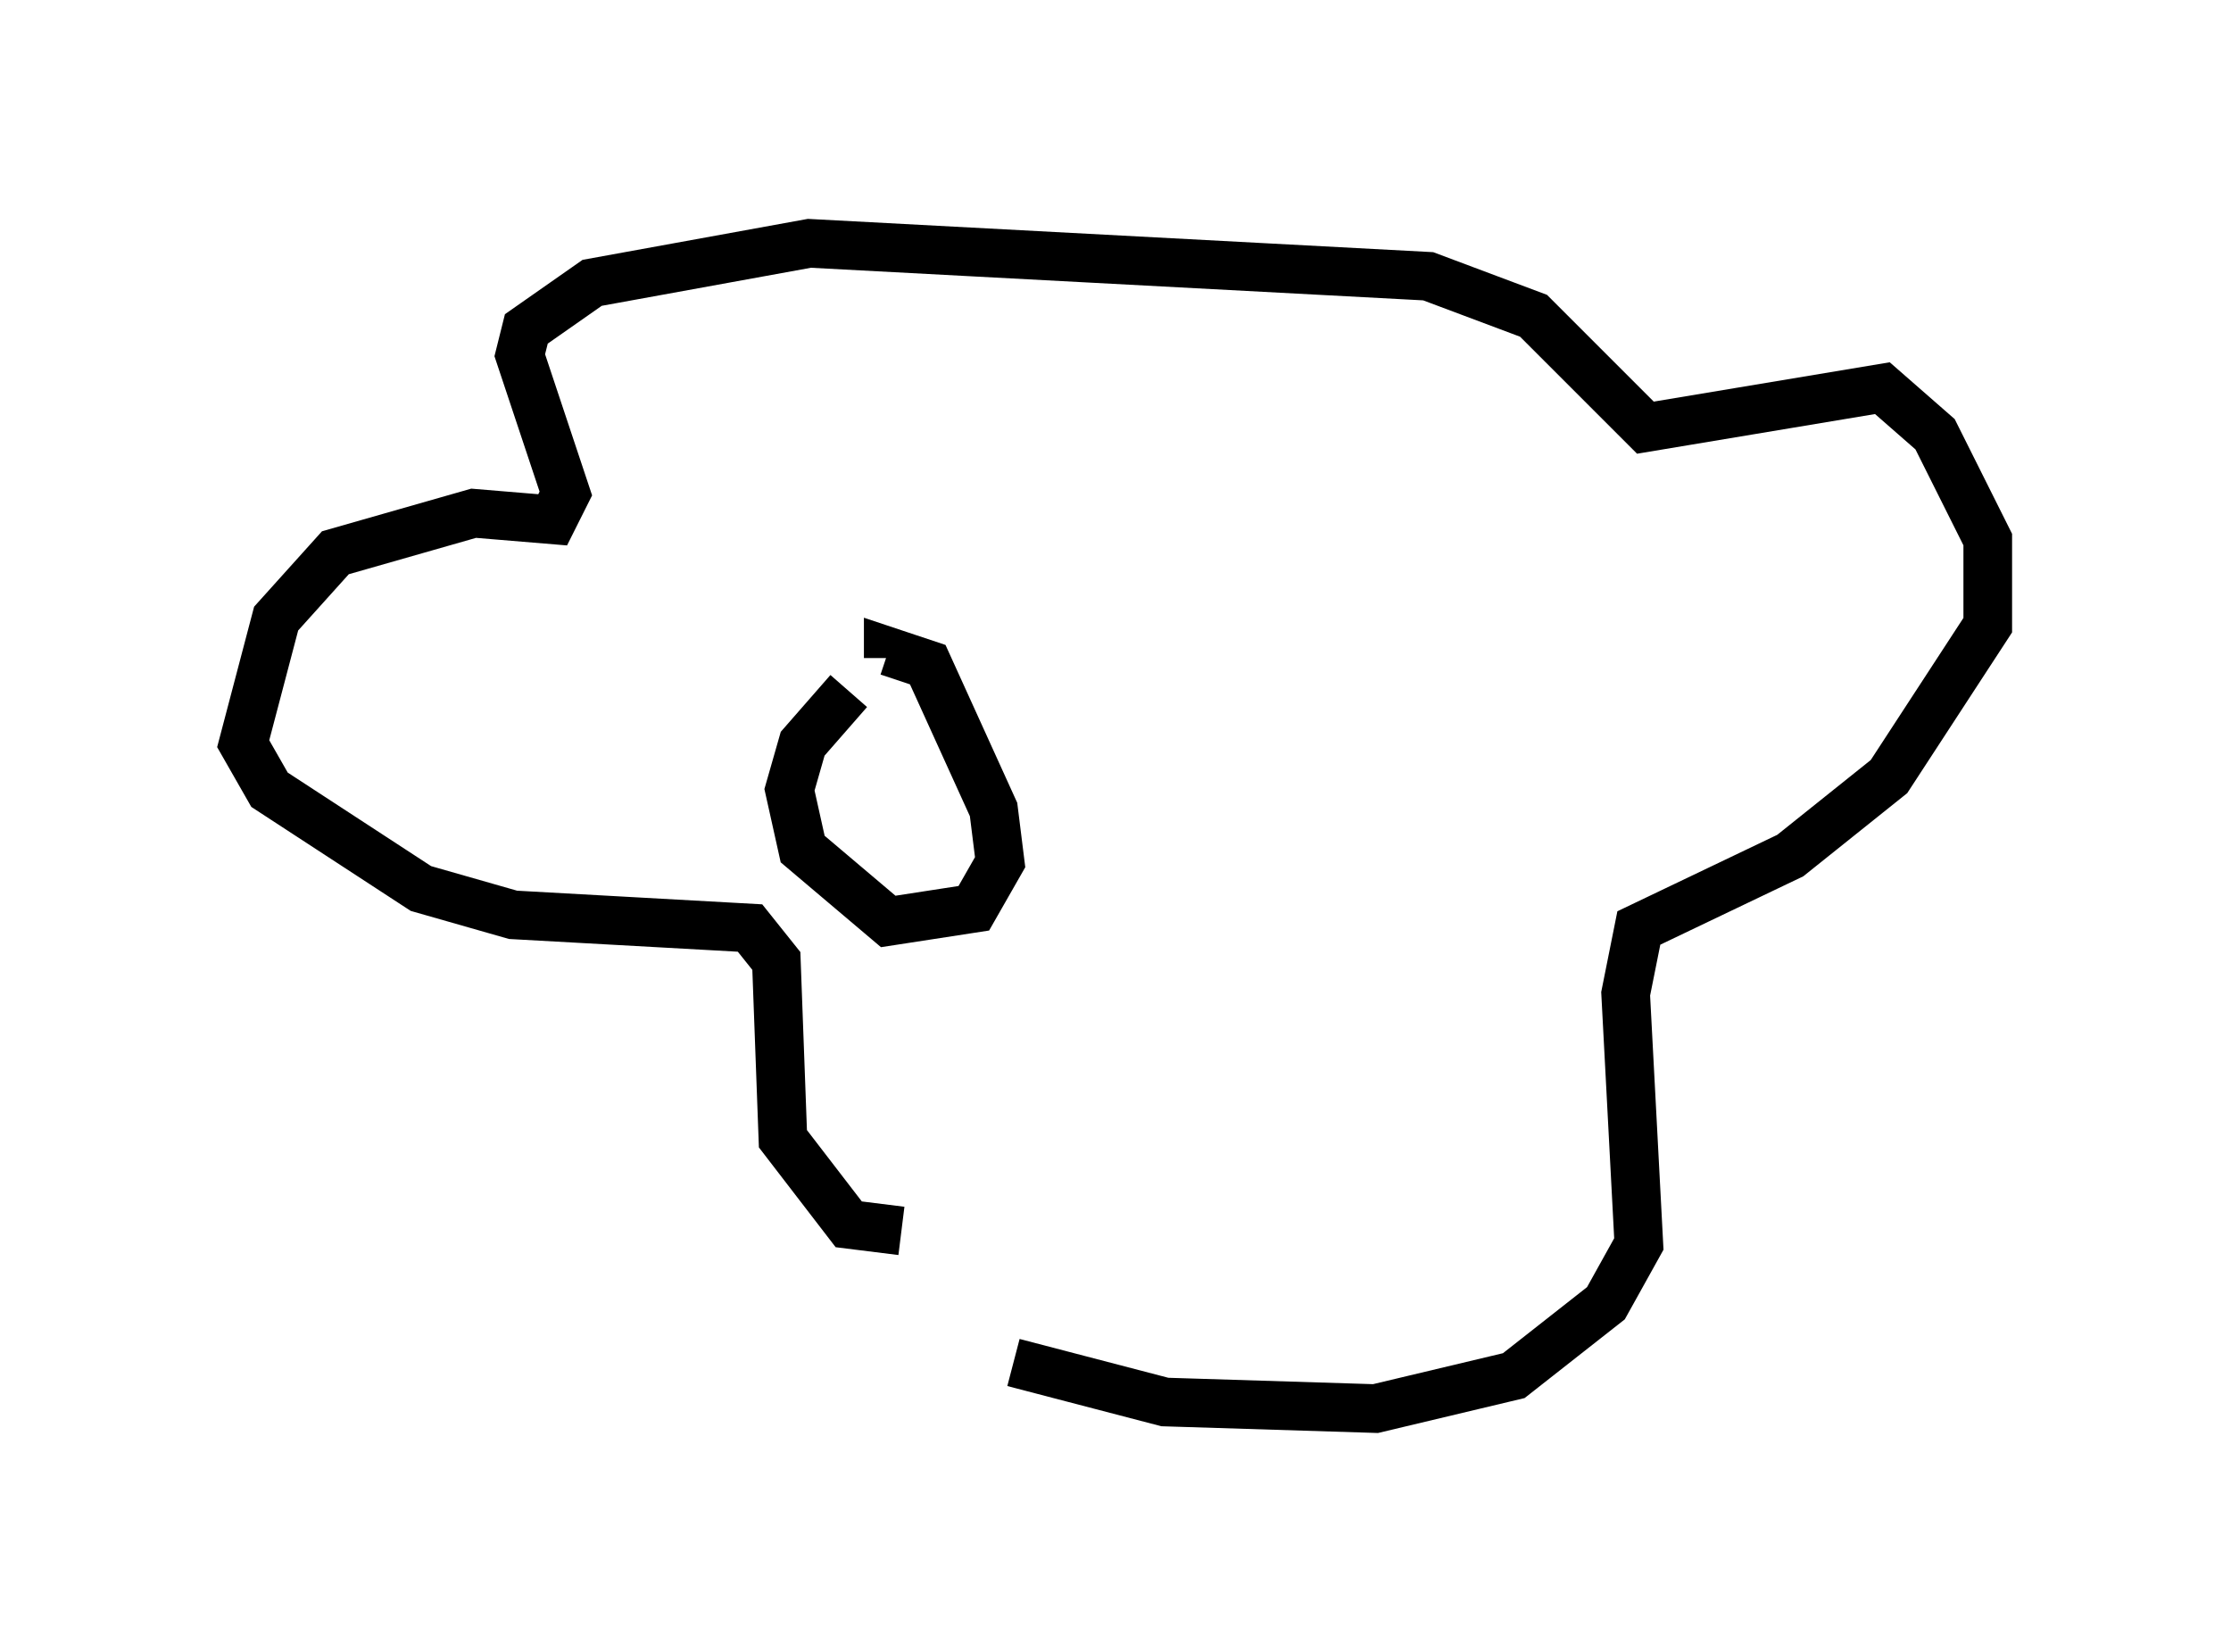 <?xml version="1.0" encoding="utf-8" ?>
<svg baseProfile="full" height="33.951" version="1.1" width="45.859" xmlns="http://www.w3.org/2000/svg" xmlns:ev="http://www.w3.org/2001/xml-events" xmlns:xlink="http://www.w3.org/1999/xlink"><defs /><rect fill="white" height="33.951" width="45.859" x="0" y="0" /><path d="M17.043, 25.839 m3.789, 2.165 l3.112, 0.812 4.33, 0.135 l2.842, -0.677 1.894, -1.488 l0.677, -1.218 -0.271, -5.142 l0.271, -1.353 3.112, -1.488 l2.03, -1.624 2.03, -3.112 l0.0, -1.759 -1.083, -2.165 l-1.083, -0.947 -4.871, 0.812 l-2.3, -2.3 -2.165, -0.812 l-12.72, -0.677 -4.465, 0.812 l-1.353, 0.947 -0.135, 0.541 l0.947, 2.842 -0.271, 0.541 l-1.624, -0.135 -2.842, 0.812 l-1.218, 1.353 -0.677, 2.571 l0.541, 0.947 3.112, 2.03 l1.894, 0.541 4.871, 0.271 l0.541, 0.677 0.135, 3.654 l1.353, 1.759 1.083, 0.135 m-1.083, -11.096 l-0.947, 1.083 -0.271, 0.947 l0.271, 1.218 1.759, 1.488 l1.759, -0.271 0.541, -0.947 l-0.135, -1.083 -1.353, -2.977 l-0.812, -0.271 0.0, 0.135 m14.885, 0.406 " fill="none" stroke="black" stroke-width="1" /></svg>